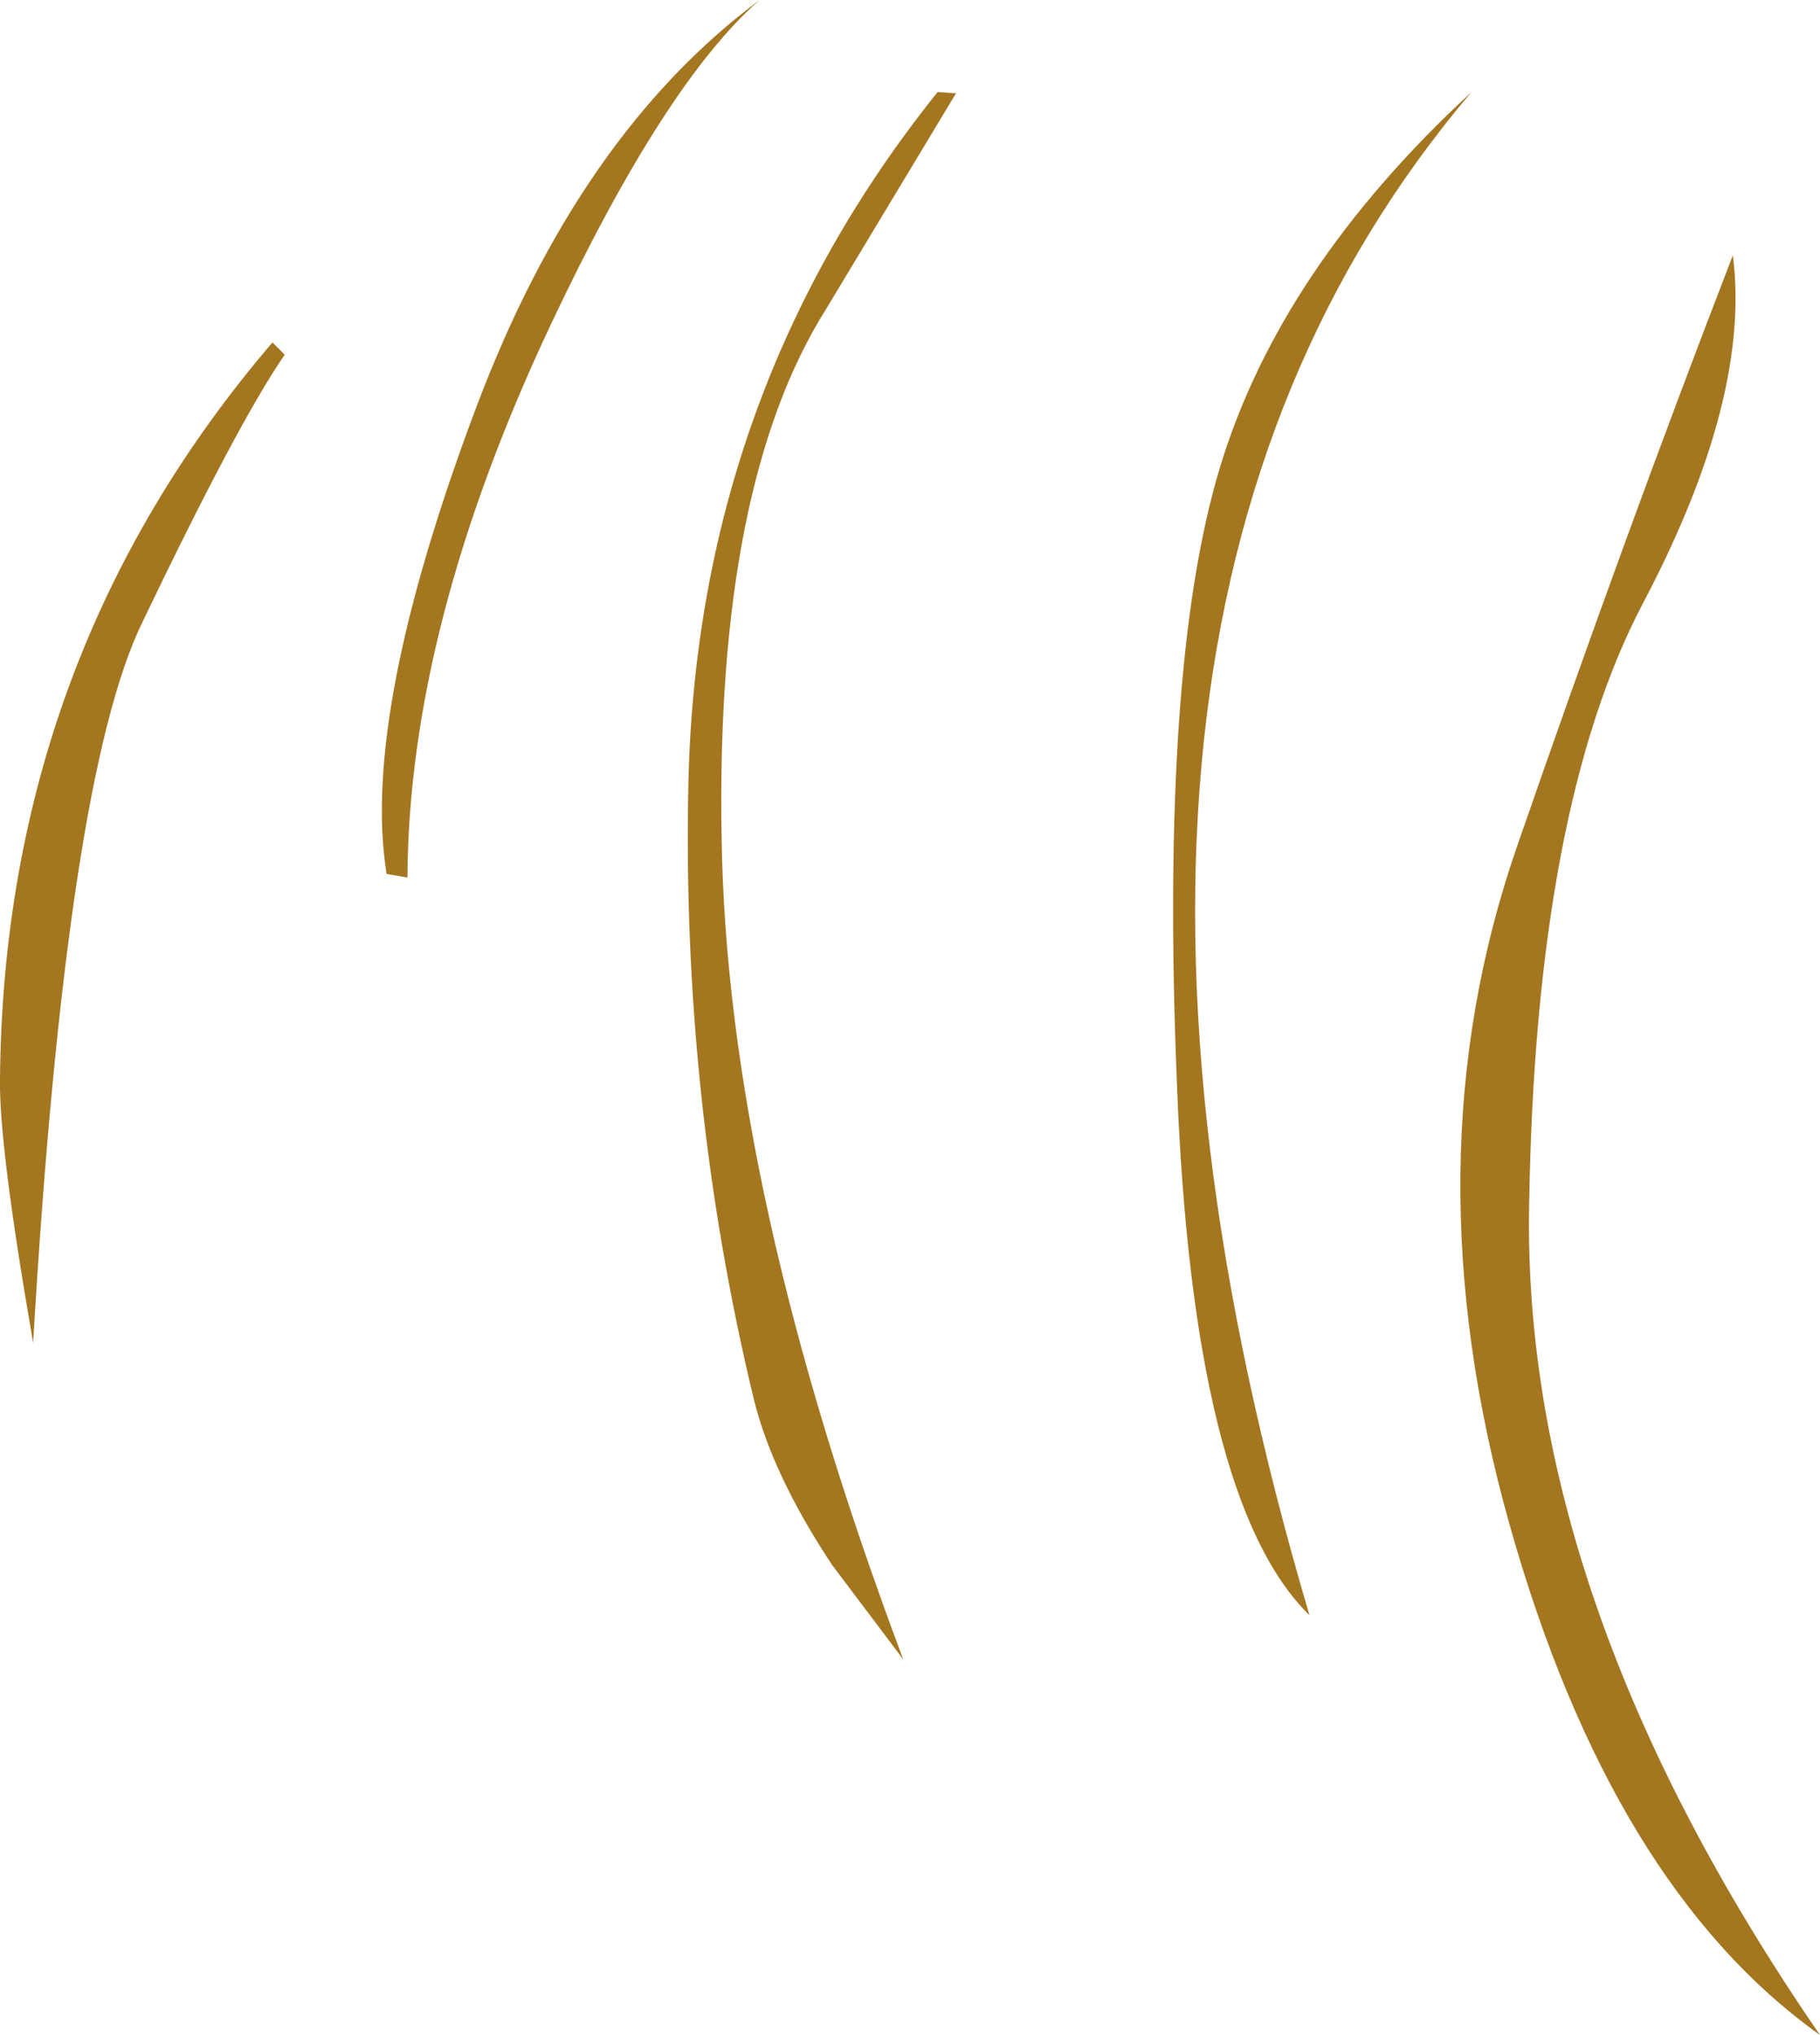 <?xml version="1.0" encoding="UTF-8" standalone="no"?>
<svg xmlns:ffdec="https://www.free-decompiler.com/flash" xmlns:xlink="http://www.w3.org/1999/xlink" ffdec:objectType="shape" height="82.9px" width="74.15px" xmlns="http://www.w3.org/2000/svg">
  <g transform="matrix(1.0, 0.0, 0.0, 1.0, 44.85, 63.85)">
    <path d="M-43.5 -9.15 Q-44.9 -17.2 -44.85 -19.9 -44.7 -37.1 -33.75 -49.9 L-33.25 -49.4 Q-35.15 -46.65 -39.05 -38.5 -42.15 -32.15 -43.5 -9.15 M-13.9 -63.85 Q-17.75 -60.5 -22.4 -50.65 -28.2 -38.35 -28.25 -28.1 L-29.1 -28.25 Q-30.15 -34.75 -25.45 -47.25 -21.25 -58.4 -13.9 -63.85 M-6.65 -60.1 L-5.9 -60.05 -11.2 -51.25 Q-15.7 -44.1 -15.45 -29.75 -15.25 -15.4 -8.05 3.75 L-10.95 -0.1 Q-13.4 -3.8 -14.15 -6.9 -17.1 -19.15 -16.8 -32.1 -16.4 -47.95 -6.65 -60.1 M22.1 -39.3 Q17.7 -30.95 17.45 -14.75 17.15 1.4 29.3 19.05 20.8 13.0 16.65 -1.75 12.5 -16.5 16.95 -29.35 21.4 -42.2 25.75 -53.45 26.5 -47.65 22.1 -39.3 M3.1 -19.7 Q2.4 -36.7 4.85 -44.8 7.3 -52.9 15.1 -60.1 -3.4 -38.3 8.5 1.95 3.75 -2.7 3.1 -19.7" fill="#a47620" fill-rule="evenodd" stroke="none"/>
  </g>
</svg>
